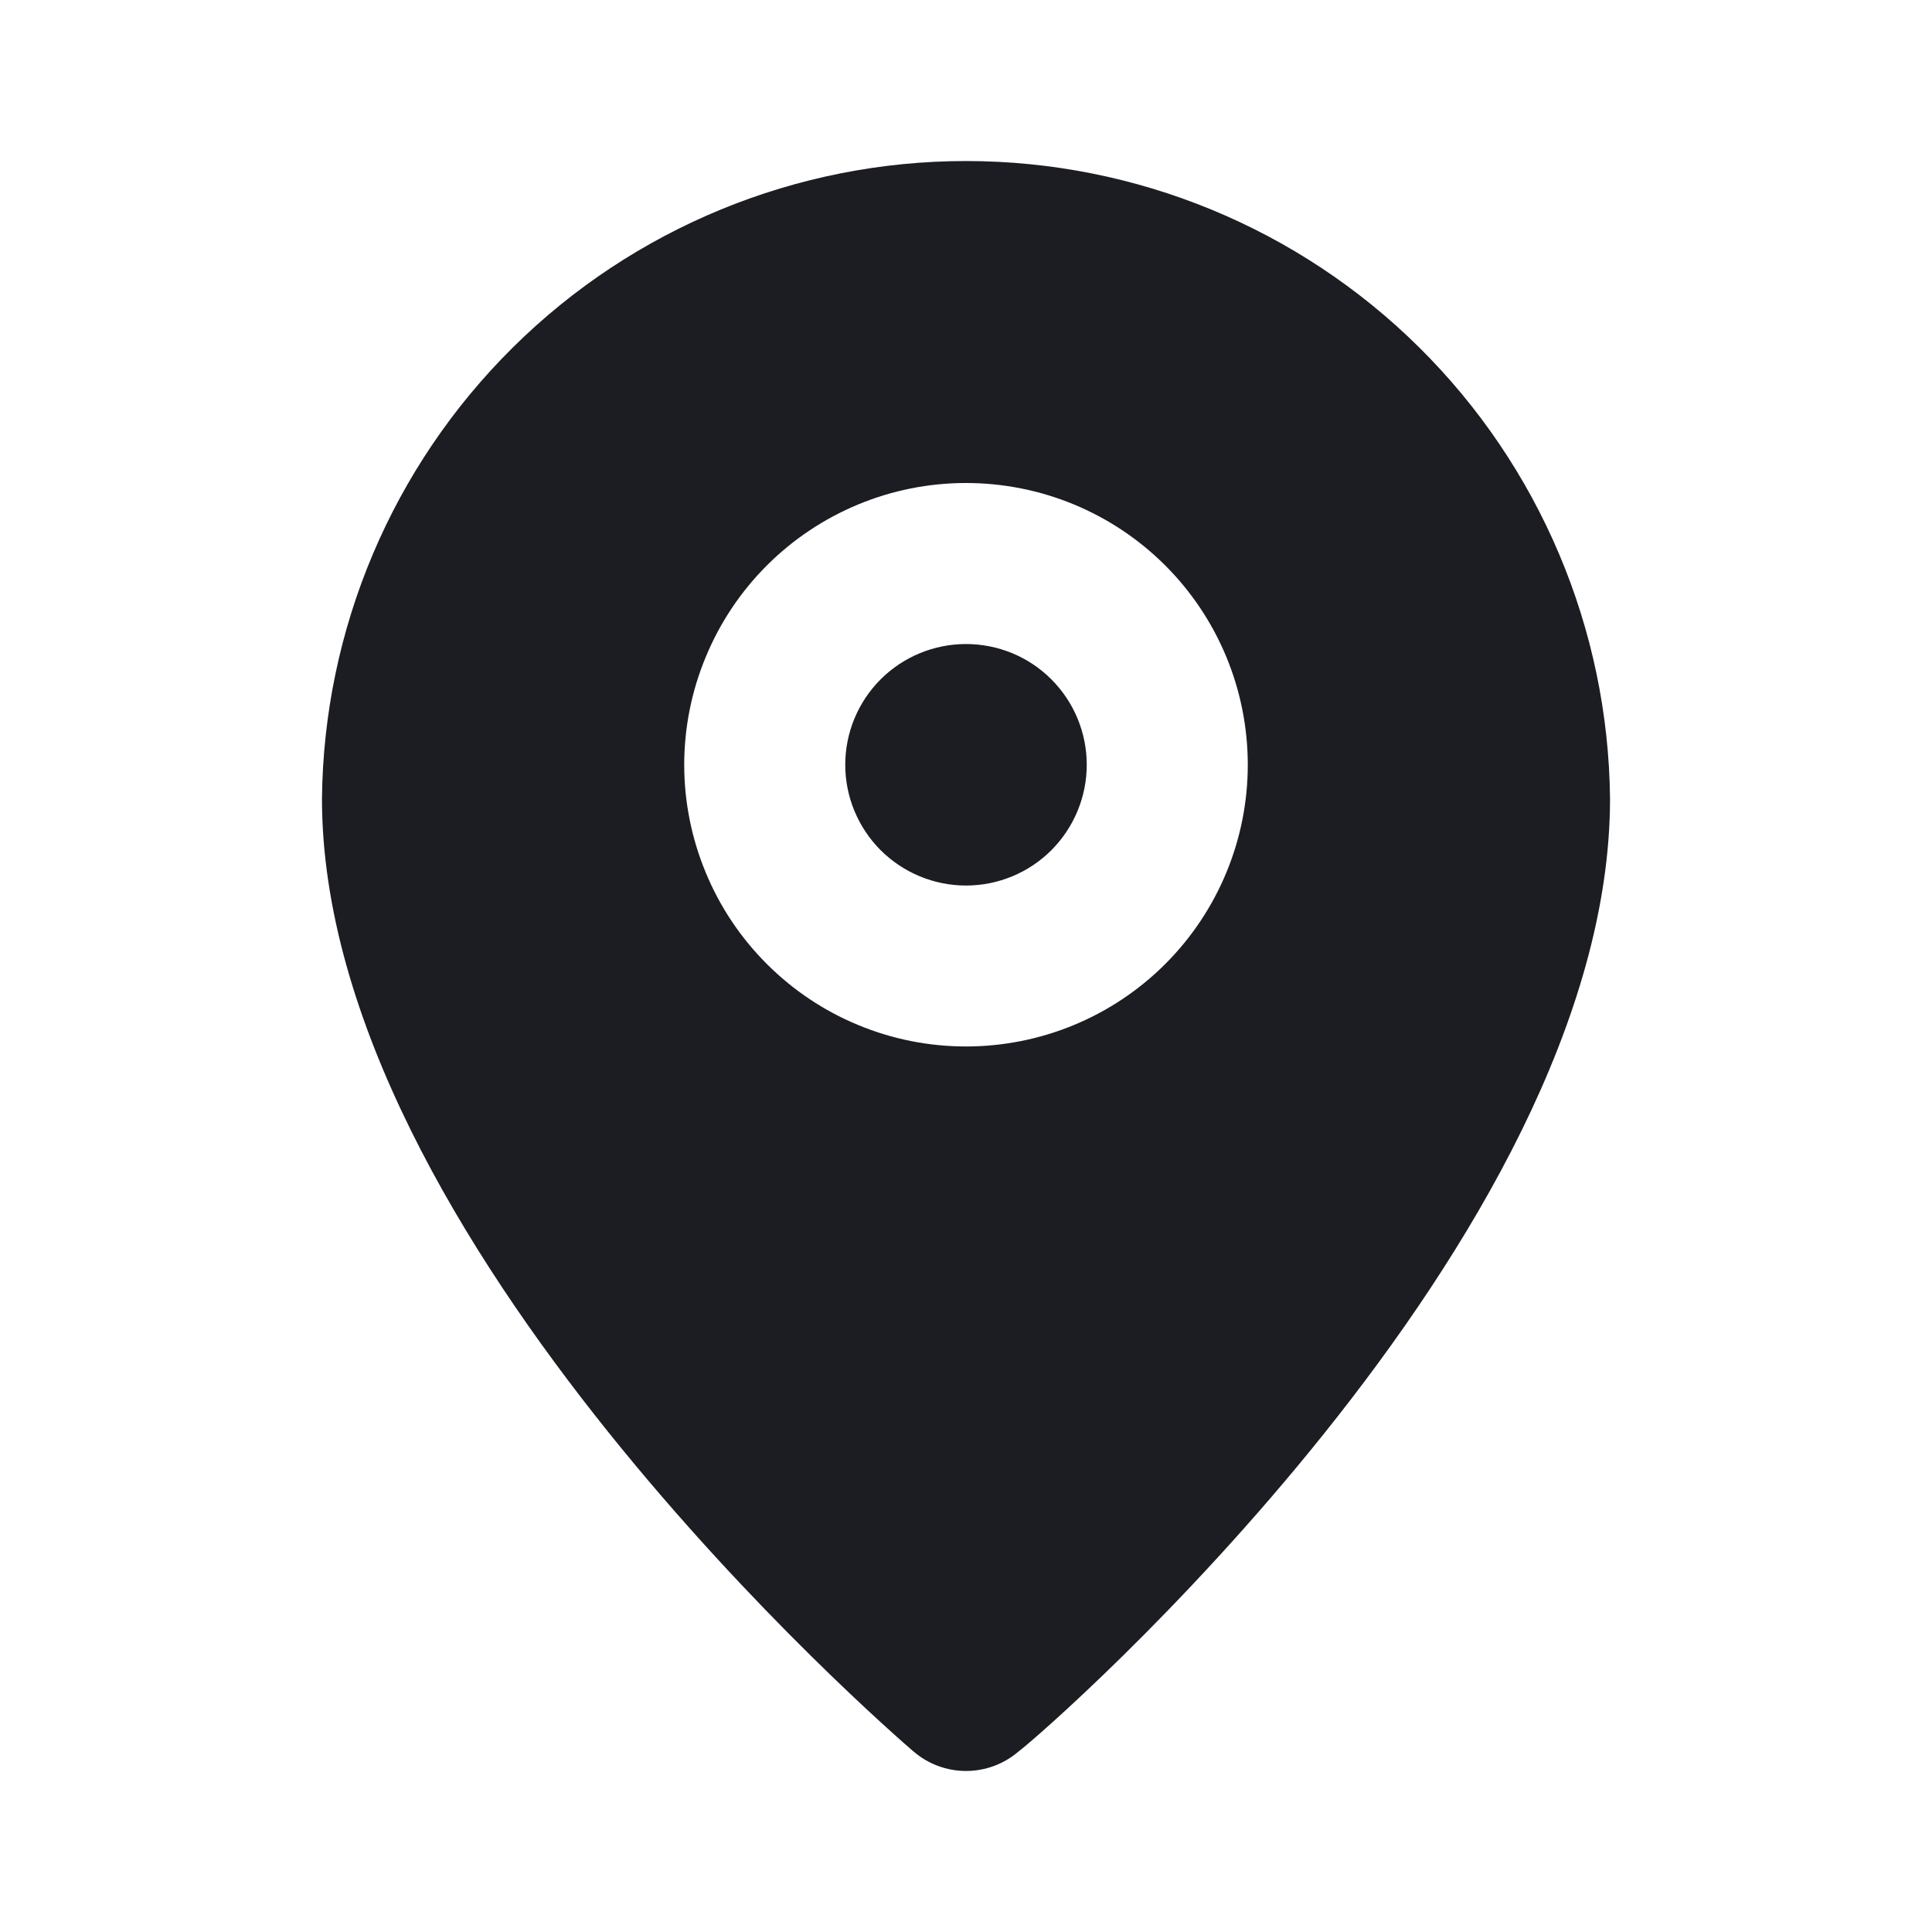 <svg width="20" height="20" viewBox="0 0 20 20" fill="none" xmlns="http://www.w3.org/2000/svg">
<g clip-path="url(#clip0_2337_15830)">
<path fill-rule="evenodd" clip-rule="evenodd" d="M5.31 3.596C6.558 2.36 8.244 1.667 10 1.667C11.757 1.667 13.443 2.36 14.691 3.596C15.939 4.832 16.649 6.51 16.667 8.267C16.667 12.833 10.834 17.917 10.542 18.133C10.391 18.262 10.199 18.333 10 18.333C9.802 18.333 9.609 18.262 9.459 18.133L9.457 18.132C9.188 17.899 3.333 12.825 3.333 8.267C3.351 6.51 4.061 4.832 5.31 3.596ZM8.884 10.611C9.238 10.758 9.617 10.833 10 10.833C10.774 10.833 11.516 10.526 12.063 9.979C12.61 9.432 12.917 8.69 12.917 7.917C12.917 7.143 12.61 6.401 12.063 5.854C11.516 5.307 10.774 5 10 5C9.617 5 9.238 5.075 8.884 5.222C8.53 5.369 8.209 5.583 7.938 5.854C7.667 6.125 7.452 6.447 7.306 6.801C7.159 7.154 7.083 7.534 7.083 7.917C7.083 8.3 7.159 8.679 7.306 9.033C7.452 9.387 7.667 9.708 7.938 9.979C8.209 10.25 8.53 10.465 8.884 10.611ZM10.884 8.801C10.65 9.035 10.332 9.167 10 9.167C9.669 9.167 9.351 9.035 9.116 8.801C8.882 8.566 8.75 8.248 8.75 7.917C8.75 7.585 8.882 7.267 9.116 7.033C9.351 6.798 9.669 6.667 10 6.667C10.332 6.667 10.65 6.798 10.884 7.033C11.118 7.267 11.25 7.585 11.25 7.917C11.25 8.248 11.118 8.566 10.884 8.801Z" fill="#1C1D22"/>
</g>
<defs>
<clipPath id="clip0_2337_15830">
<rect width="20" height="20" fill="white"/>
</clipPath>
</defs>
</svg>
